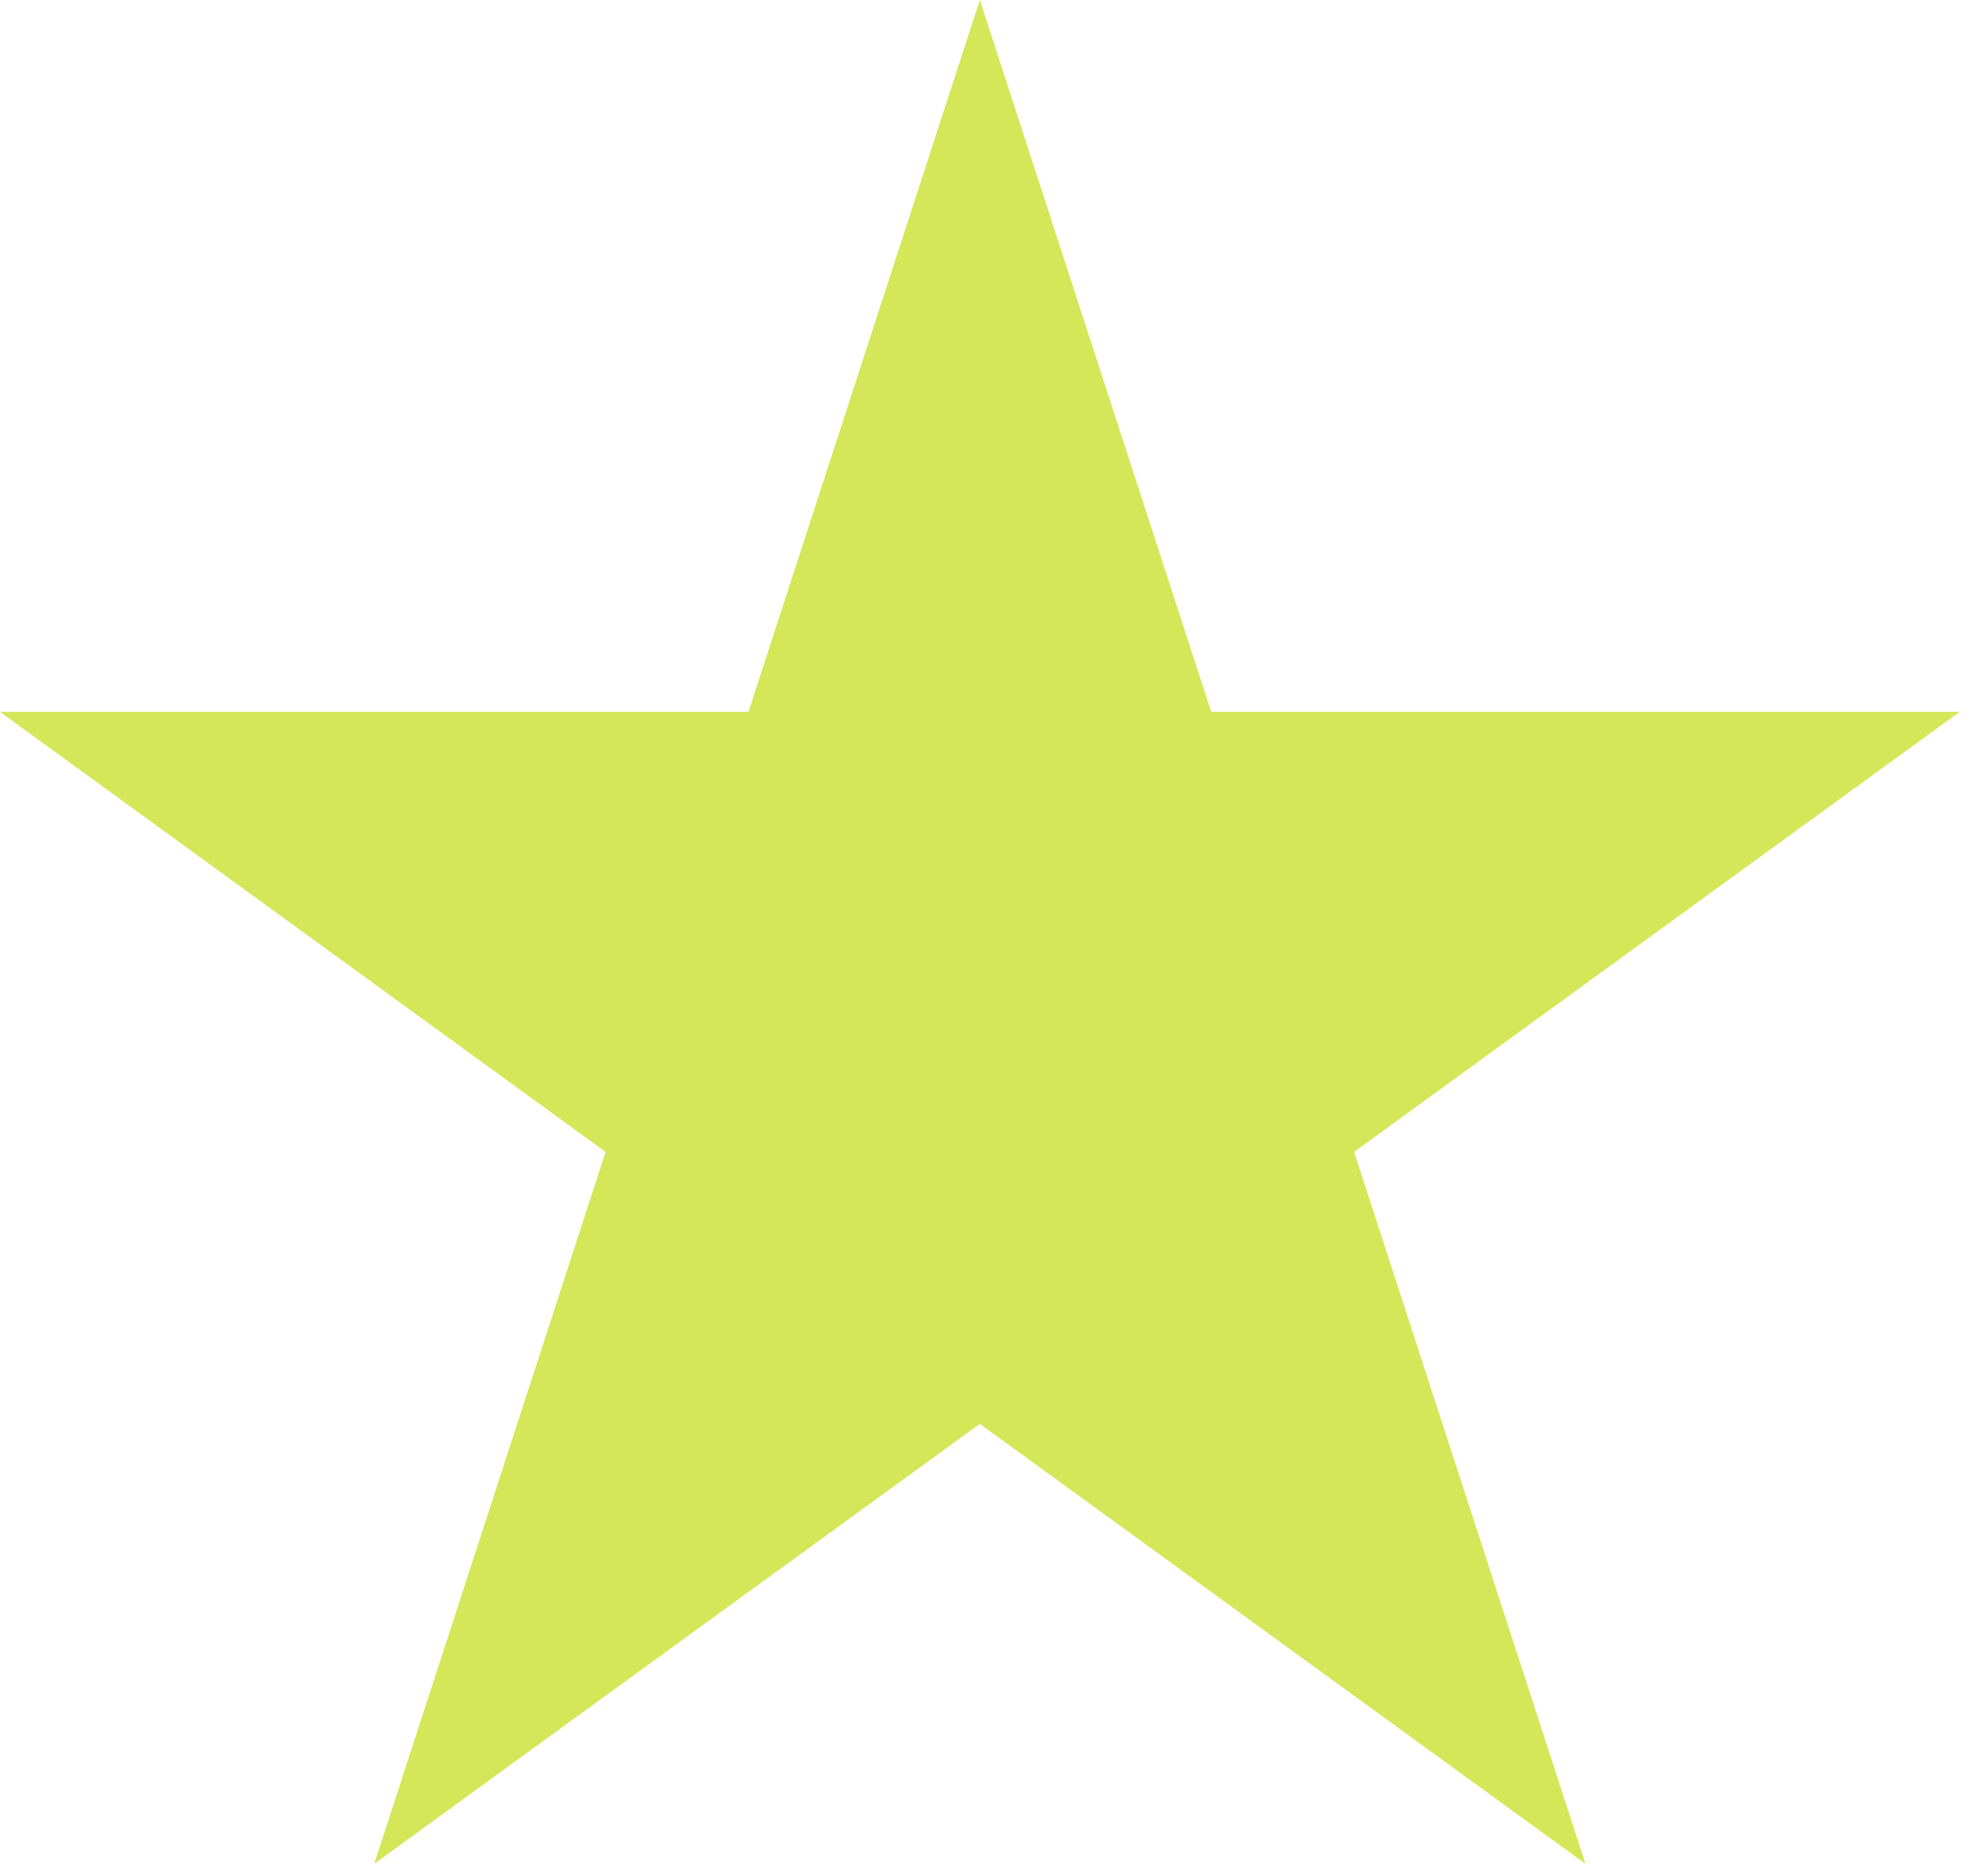 <svg width="16" height="15" viewBox="0 0 16 15" fill="none" xmlns="http://www.w3.org/2000/svg">
<path d="M7.886 0L9.748 5.729L15.772 5.729L10.898 9.271L12.76 15L7.886 11.459L3.012 15L4.874 9.271L6.05088e-05 5.729L6.024 5.729L7.886 0Z" fill="#D3E758"/>
</svg>
